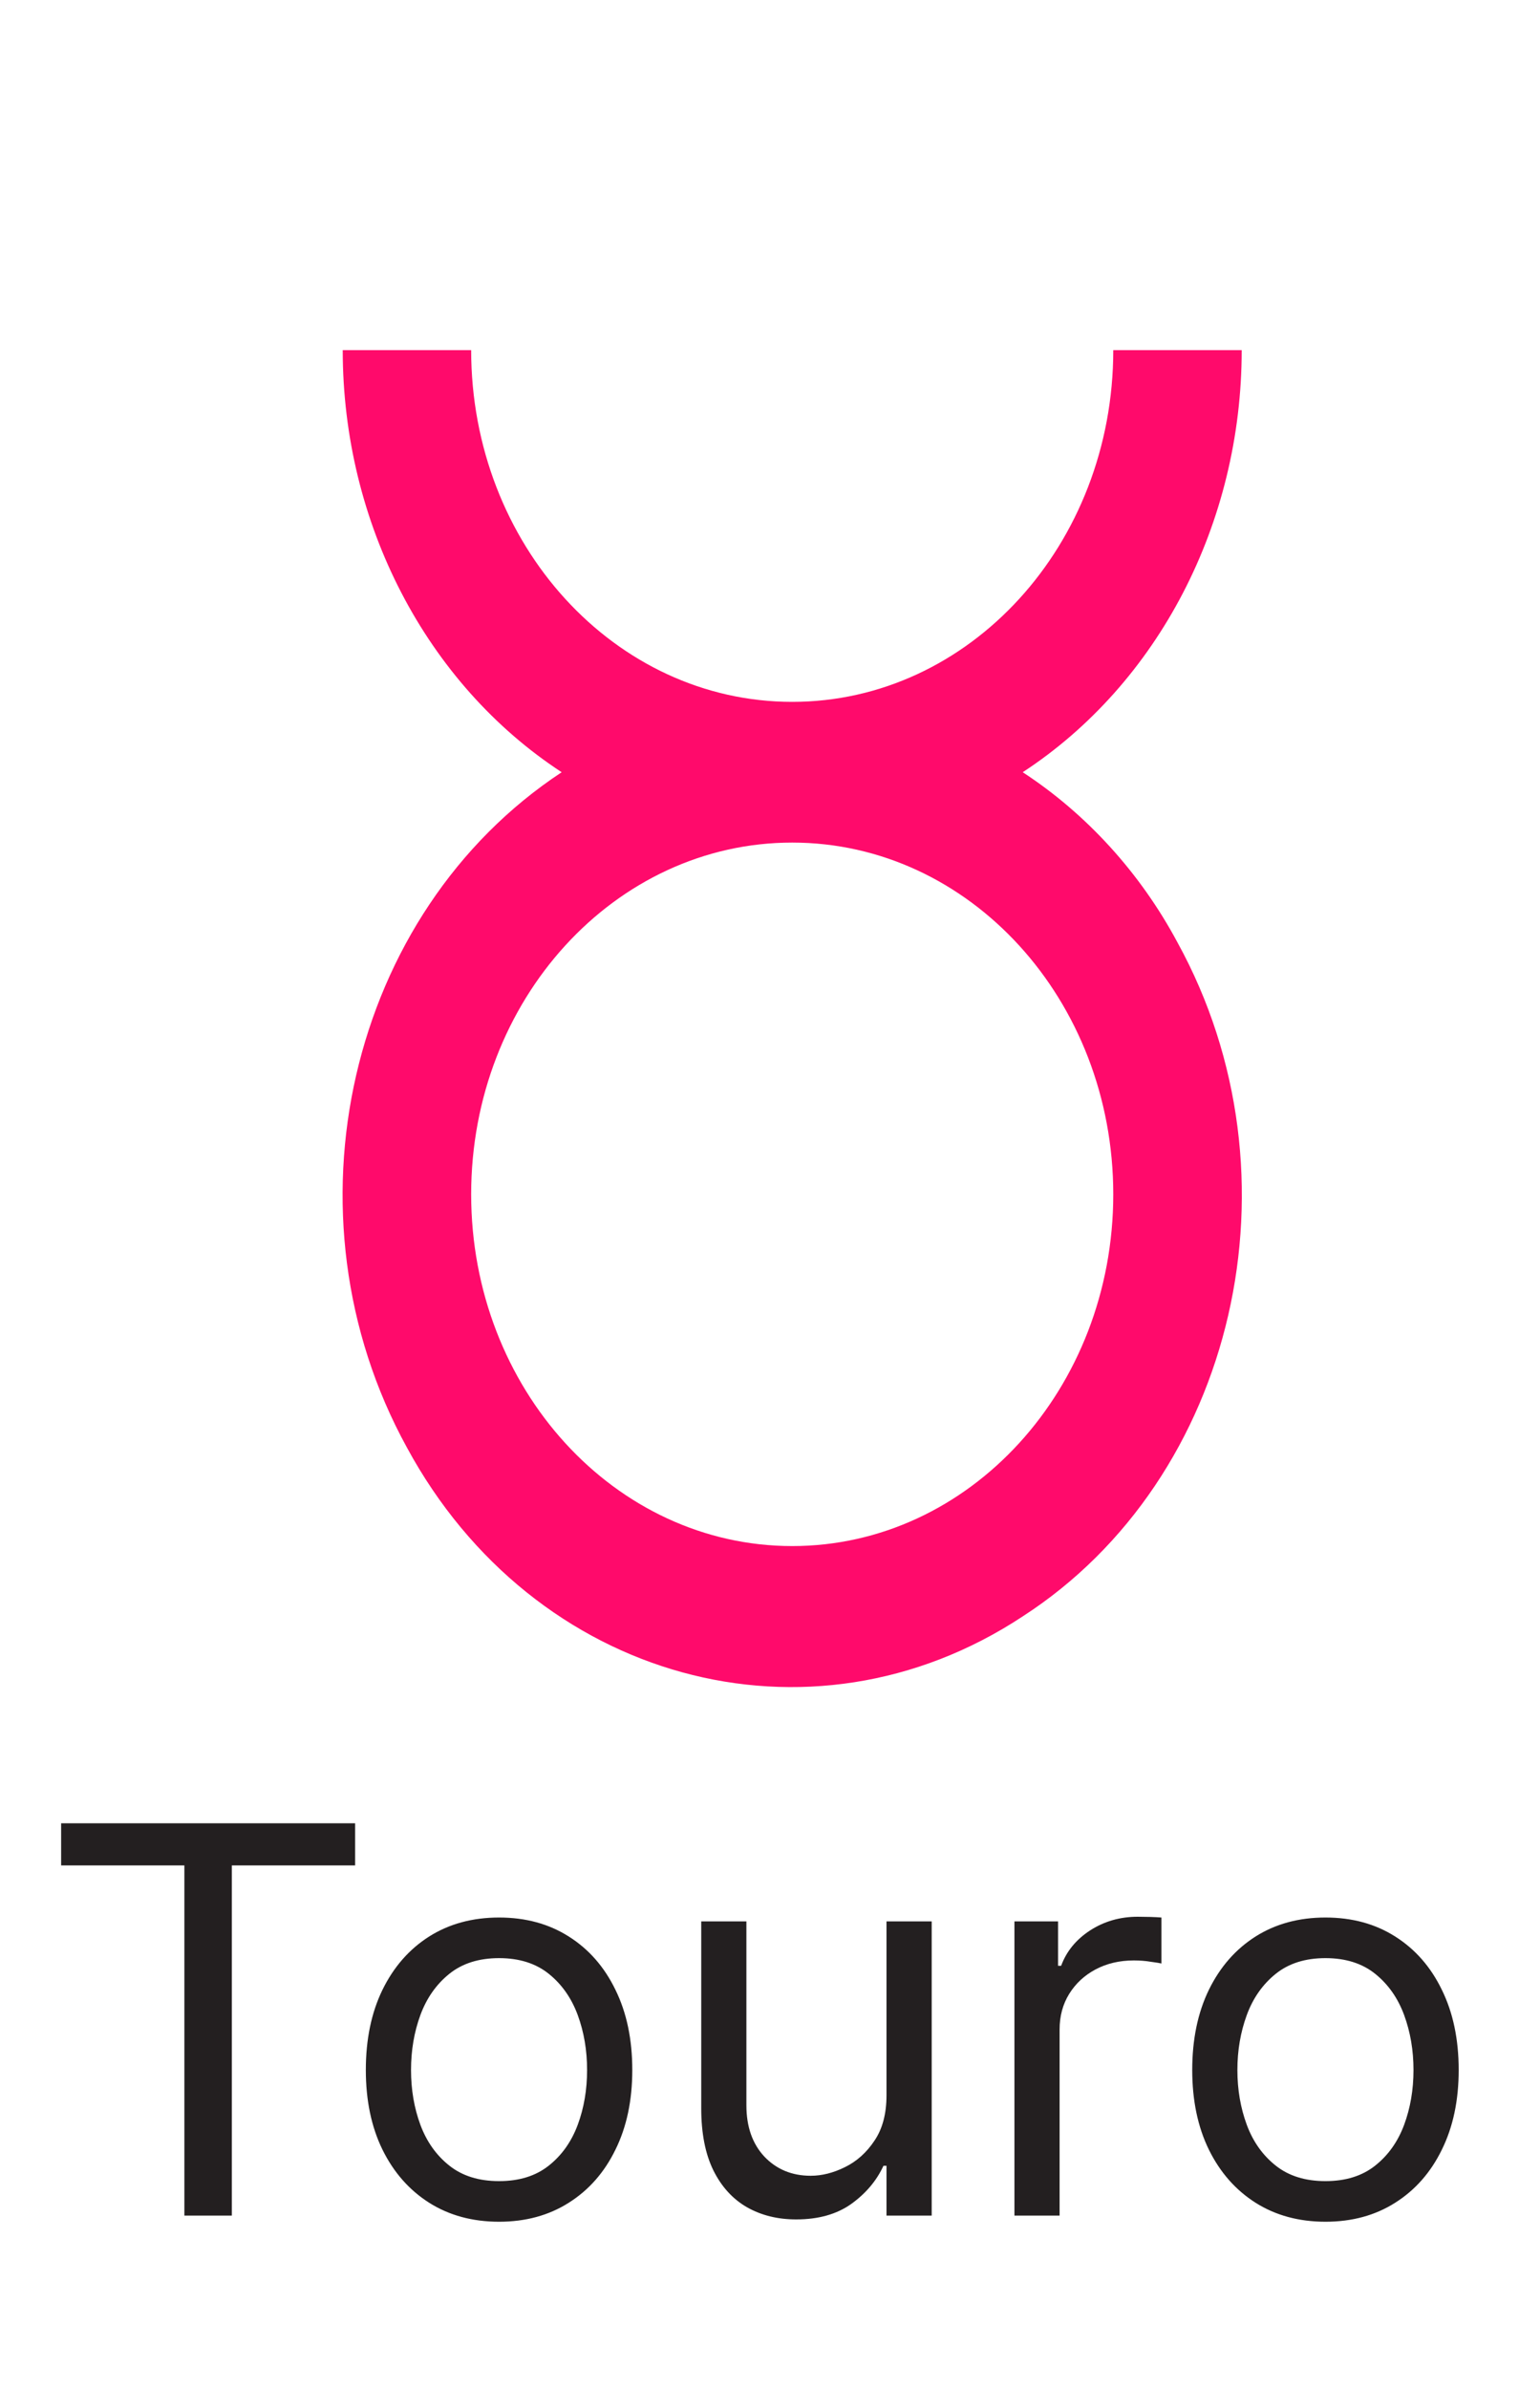 <svg width="40" height="62" viewBox="0 0 40 62" fill="none" xmlns="http://www.w3.org/2000/svg">
<path d="M1.588 48.412V47.318H9.224V48.412H6.022V57.5H4.789V48.412H1.588ZM12.963 57.659C12.273 57.659 11.668 57.495 11.148 57.167C10.631 56.839 10.226 56.38 9.935 55.79C9.646 55.2 9.502 54.51 9.502 53.722C9.502 52.926 9.646 52.232 9.935 51.639C10.226 51.045 10.631 50.584 11.148 50.256C11.668 49.928 12.273 49.764 12.963 49.764C13.652 49.764 14.255 49.928 14.772 50.256C15.293 50.584 15.697 51.045 15.985 51.639C16.277 52.232 16.423 52.926 16.423 53.722C16.423 54.51 16.277 55.2 15.985 55.79C15.697 56.38 15.293 56.839 14.772 57.167C14.255 57.495 13.652 57.659 12.963 57.659ZM12.963 56.605C13.486 56.605 13.917 56.471 14.255 56.202C14.593 55.934 14.843 55.581 15.006 55.144C15.168 54.706 15.249 54.232 15.249 53.722C15.249 53.211 15.168 52.736 15.006 52.295C14.843 51.854 14.593 51.498 14.255 51.226C13.917 50.954 13.486 50.818 12.963 50.818C12.439 50.818 12.008 50.954 11.67 51.226C11.332 51.498 11.082 51.854 10.919 52.295C10.757 52.736 10.676 53.211 10.676 53.722C10.676 54.232 10.757 54.706 10.919 55.144C11.082 55.581 11.332 55.934 11.67 56.202C12.008 56.471 12.439 56.605 12.963 56.605ZM23.026 54.378V49.864H24.2V57.5H23.026V56.207H22.947C22.768 56.595 22.489 56.925 22.111 57.197C21.734 57.465 21.256 57.599 20.68 57.599C20.202 57.599 19.778 57.495 19.407 57.286C19.036 57.074 18.744 56.756 18.532 56.332C18.32 55.904 18.214 55.365 18.214 54.716V49.864H19.387V54.636C19.387 55.193 19.543 55.637 19.854 55.969C20.169 56.3 20.57 56.466 21.058 56.466C21.349 56.466 21.646 56.391 21.947 56.242C22.252 56.093 22.508 55.864 22.713 55.556C22.922 55.248 23.026 54.855 23.026 54.378ZM26.349 57.5V49.864H27.482V51.017H27.562C27.701 50.639 27.953 50.333 28.317 50.097C28.682 49.862 29.093 49.744 29.55 49.744C29.636 49.744 29.744 49.746 29.873 49.749C30.003 49.753 30.1 49.758 30.167 49.764V50.957C30.127 50.947 30.036 50.932 29.893 50.913C29.754 50.889 29.607 50.878 29.451 50.878C29.08 50.878 28.748 50.956 28.456 51.111C28.168 51.264 27.939 51.476 27.77 51.748C27.605 52.016 27.522 52.323 27.522 52.668V57.5H26.349ZM34.427 57.659C33.738 57.659 33.133 57.495 32.613 57.167C32.096 56.839 31.691 56.38 31.4 55.79C31.111 55.2 30.967 54.51 30.967 53.722C30.967 52.926 31.111 52.232 31.4 51.639C31.691 51.045 32.096 50.584 32.613 50.256C33.133 49.928 33.738 49.764 34.427 49.764C35.117 49.764 35.72 49.928 36.237 50.256C36.757 50.584 37.162 51.045 37.45 51.639C37.742 52.232 37.888 52.926 37.888 53.722C37.888 54.51 37.742 55.2 37.45 55.79C37.162 56.38 36.757 56.839 36.237 57.167C35.72 57.495 35.117 57.659 34.427 57.659ZM34.427 56.605C34.951 56.605 35.382 56.471 35.72 56.202C36.058 55.934 36.308 55.581 36.471 55.144C36.633 54.706 36.714 54.232 36.714 53.722C36.714 53.211 36.633 52.736 36.471 52.295C36.308 51.854 36.058 51.498 35.72 51.226C35.382 50.954 34.951 50.818 34.427 50.818C33.904 50.818 33.473 50.954 33.135 51.226C32.797 51.498 32.546 51.854 32.384 52.295C32.222 52.736 32.14 53.211 32.14 53.722C32.14 54.232 32.222 54.706 32.384 55.144C32.546 55.581 32.797 55.934 33.135 56.202C33.473 56.471 33.904 56.605 34.427 56.605Z" fill="#231F20"/>
<g filter="url(#filter0_d_1_2613)">
<path d="M26.564 15.041C30.084 12.741 32.252 8.578 32.252 4.087H28.916C28.916 9.128 25.183 13.215 20.577 13.215C15.971 13.215 12.238 9.128 12.238 4.087L8.902 4.087C8.902 8.578 11.07 12.741 14.589 15.041C9.052 18.692 7.234 26.506 10.57 32.568C13.855 38.629 21.027 40.601 26.564 36.949C32.102 33.371 33.92 25.52 30.584 19.459C29.617 17.652 28.216 16.118 26.564 15.041ZM20.577 35.124C15.971 35.124 12.238 31.037 12.238 25.995C12.238 20.954 15.971 16.867 20.577 16.867C25.183 16.867 28.916 20.954 28.916 25.995C28.916 31.037 25.183 35.124 20.577 35.124Z" fill="#FF0A6B"/>
</g>
<defs>
<filter id="filter0_d_1_2613" x="5.898" y="4.087" width="29.357" height="42.697" filterUnits="userSpaceOnUse" color-interpolation-filters="sRGB">
<feFlood flood-opacity="0" result="BackgroundImageFix"/>
<feColorMatrix in="SourceAlpha" type="matrix" values="0 0 0 0 0 0 0 0 0 0 0 0 0 0 0 0 0 0 127 0" result="hardAlpha"/>
<feOffset dy="5"/>
<feGaussianBlur stdDeviation="1.5"/>
<feComposite in2="hardAlpha" operator="out"/>
<feColorMatrix type="matrix" values="0 0 0 0 0 0 0 0 0 0 0 0 0 0 0 0 0 0 0.051 0"/>
<feBlend mode="normal" in2="BackgroundImageFix" result="effect1_dropShadow_1_2613"/>
<feBlend mode="normal" in="SourceGraphic" in2="effect1_dropShadow_1_2613" result="shape"/>
</filter>
</defs>
</svg>
